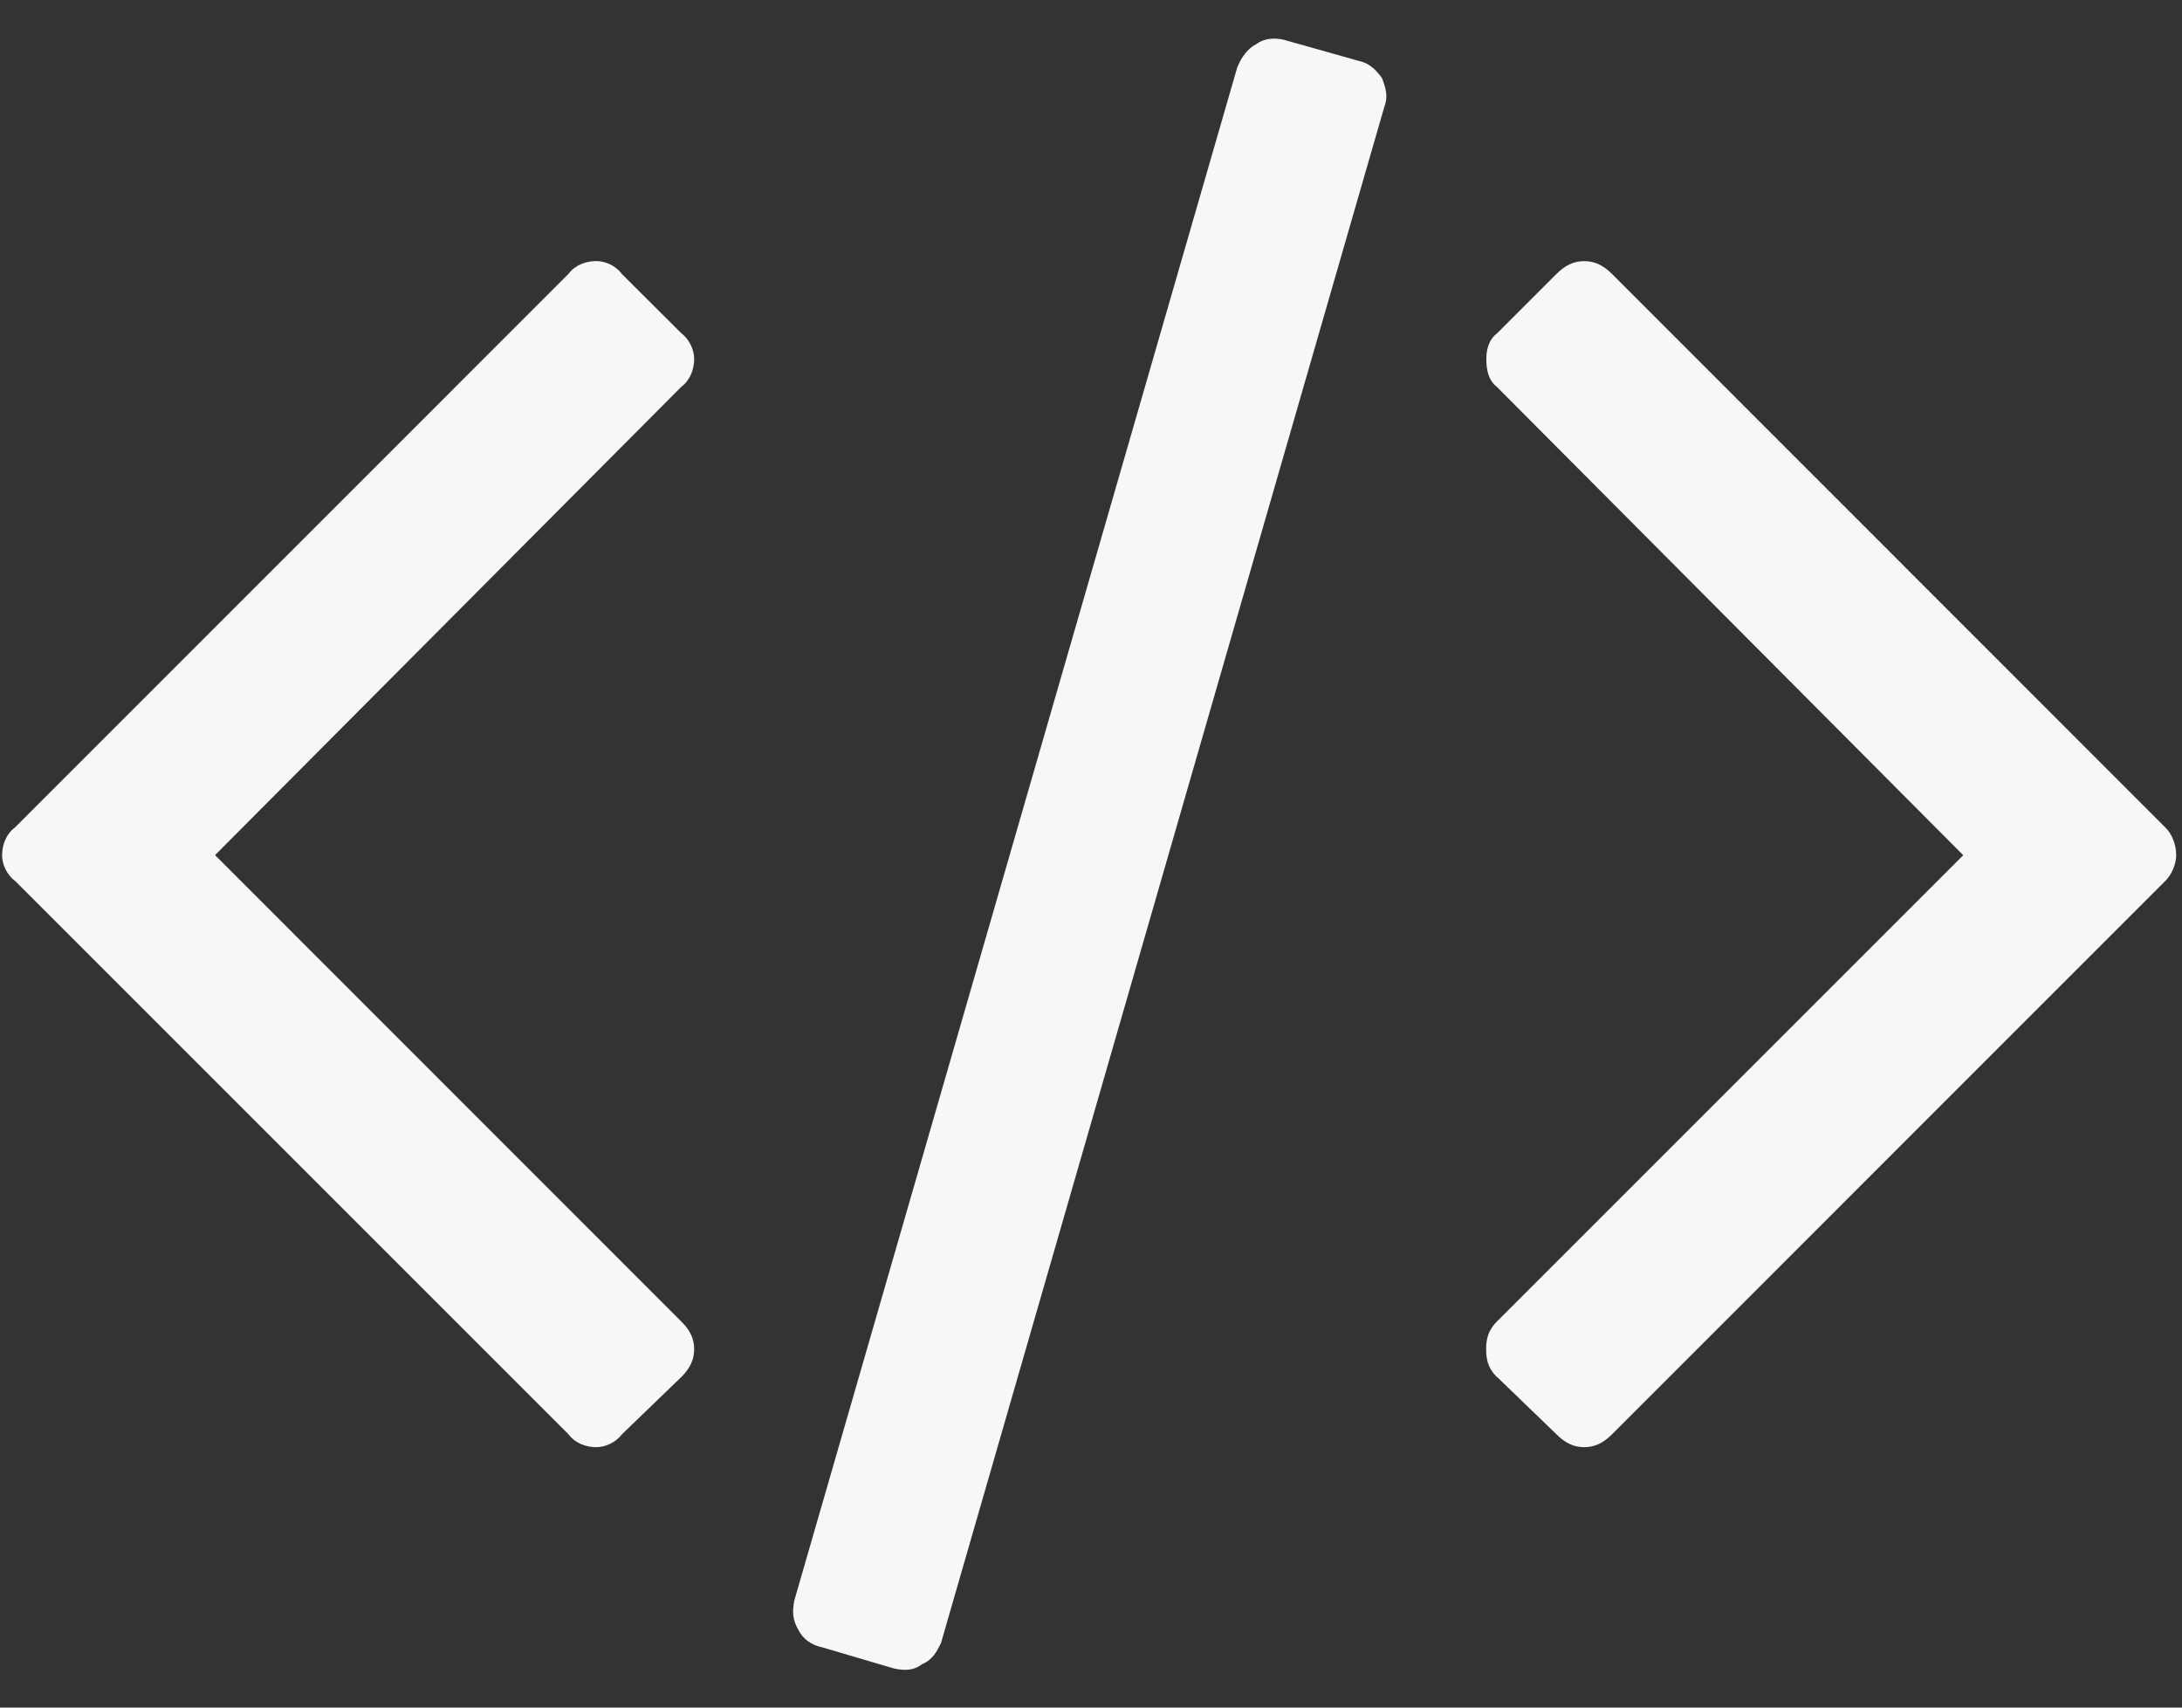 <svg width="23" height="18" viewBox="0 0 23 18" xmlns="http://www.w3.org/2000/svg"><rect x="0" y="0" width="23" height="18" fill="#333333" stroke="none"/><path d="M.157 9.284l5.836 5.836c.067.09.18.135.292.135.09 0 .202-.045.27-.135l.628-.606c.09-.09.134-.18.134-.292 0-.112-.045-.202-.134-.29L2.267 9.014l4.916-4.938c.09-.067.134-.18.134-.292 0-.09-.045-.202-.134-.27l-.63-.628c-.066-.09-.178-.134-.268-.134-.112 0-.225.044-.292.134L.157 8.723c-.09.067-.135.18-.135.292 0 .09.045.202.135.27zm8.26 7.9c.045.09.135.158.247.18l.763.225c.112.022.202.022.292-.046.11-.045.156-.134.2-.224l4.67-16.183c.045-.113.022-.202-.023-.315-.067-.09-.134-.157-.247-.18L13.535.42c-.09-.022-.202-.022-.292.045-.09.045-.157.135-.202.247L8.373 16.87c-.022.113-.022.203.045.315zm7.362-2.67l.628.606c.09.09.18.135.292.135.112 0 .202-.045.292-.135l5.835-5.836c.068-.067.113-.18.113-.27 0-.11-.045-.224-.113-.29l-5.835-5.837c-.09-.09-.18-.134-.292-.134-.113 0-.202.044-.292.134l-.63.63c-.088.066-.11.178-.11.268 0 .112.022.225.11.292l4.917 4.938-4.916 4.916c-.09.09-.113.18-.113.292 0 .113.023.202.112.292z" fill="#F7F7F7" fill-rule="evenodd"/></svg>
